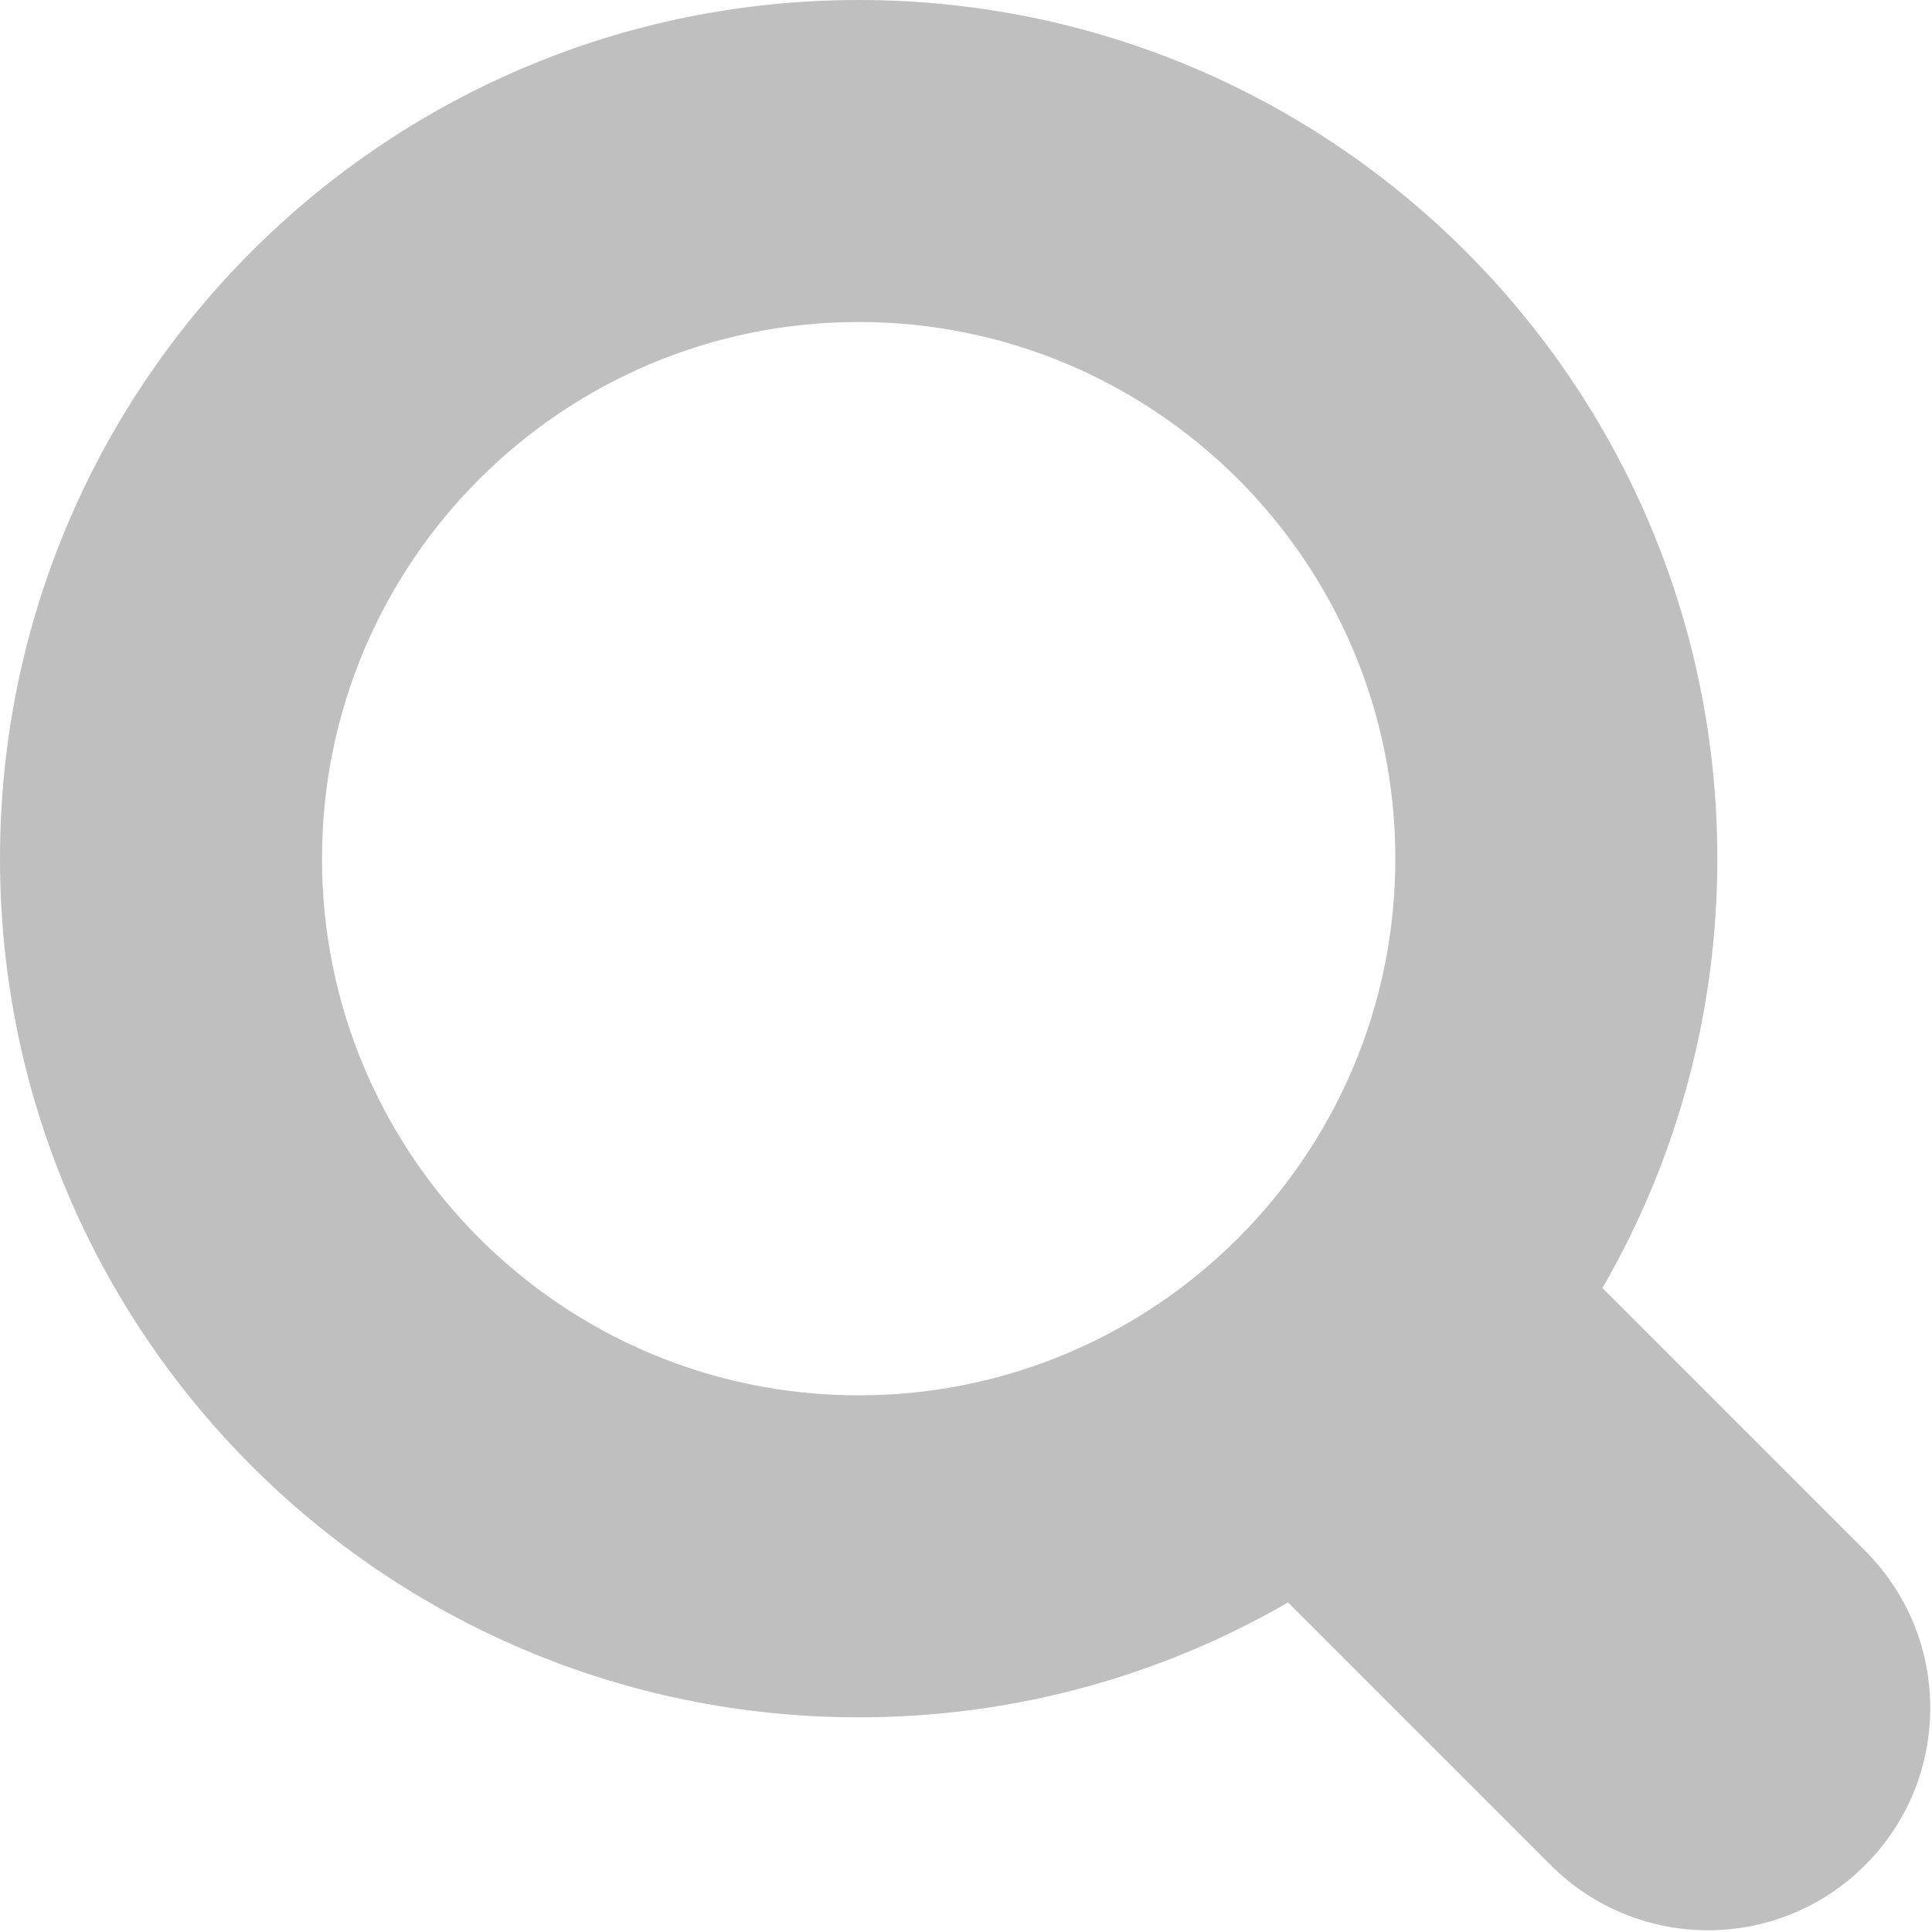 <svg xmlns="http://www.w3.org/2000/svg" xmlns:xlink="http://www.w3.org/1999/xlink" preserveAspectRatio="xMidYMid" width="18" height="18" viewBox="0 0 18 18">
  <defs>
    <style>

      .cls-3 {
        fill: #bfbfbf;
      }
    </style>
  </defs>
  <g id="group-1">
    <path d="M8.000,16.000 C3.582,16.000 -0.000,12.418 -0.000,8.000 C-0.000,3.582 3.582,-0.000 8.000,-0.000 C12.418,-0.000 16.000,3.582 16.000,8.000 C16.000,12.418 12.418,16.000 8.000,16.000 ZM8.000,3.000 C5.239,3.000 3.000,5.239 3.000,8.000 C3.000,10.761 5.239,13.000 8.000,13.000 C10.761,13.000 13.000,10.761 13.000,8.000 C13.000,5.239 10.761,3.000 8.000,3.000 Z" id="path-1" class="cls-3" fill-rule="evenodd"/>
    <path d="M17.377,17.377 C16.569,18.186 15.257,18.186 14.448,17.377 C14.448,17.377 10.507,13.436 10.507,13.436 C11.799,12.838 12.838,11.799 13.436,10.507 C13.436,10.507 17.377,14.448 17.377,14.448 C18.186,15.257 18.186,16.569 17.377,17.377 Z" id="path-2" class="cls-3" fill-rule="evenodd"/>
  </g>
</svg>
